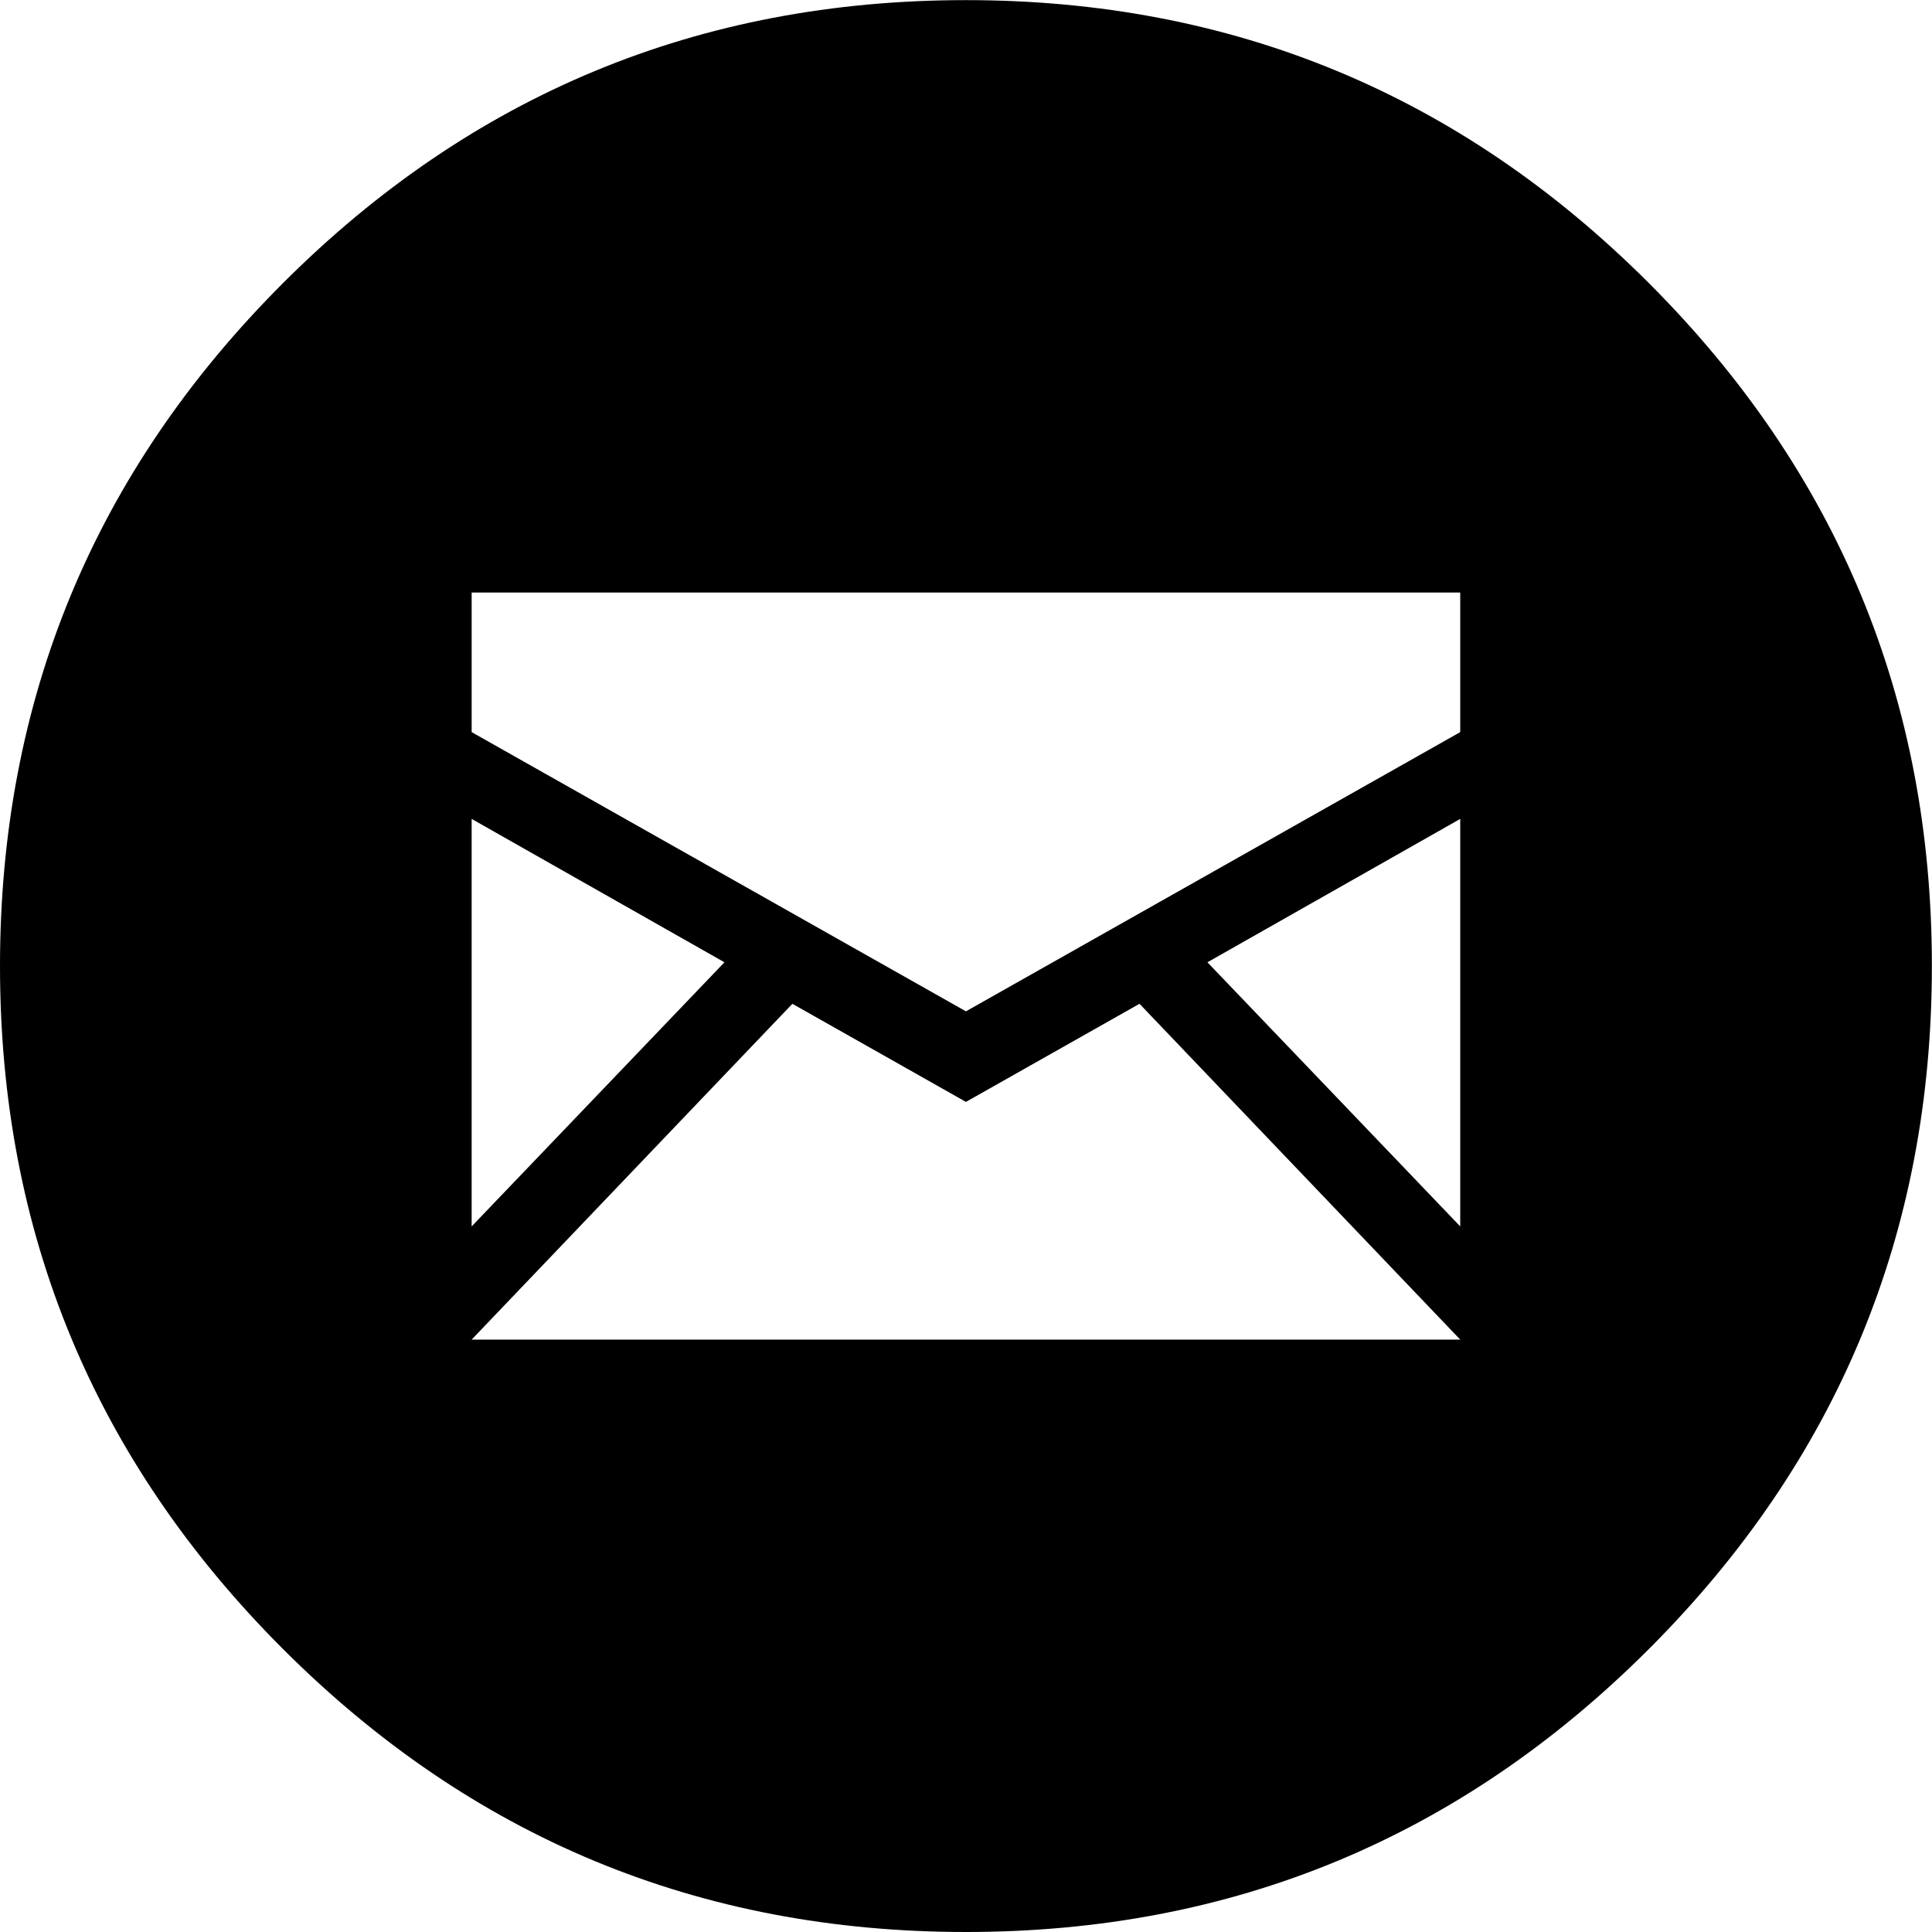 <svg height="1000" width="1000" xmlns="http://www.w3.org/2000/svg"><path d="M0 500.032q0-207.018 146.475-353.493t353.493-146.475 353.493 146.475 146.475 353.493-146.475 353.493-353.493 146.475-353.493-146.475-146.475-353.493zm244.125 193.347l511.686 0l-166.005-173.817-89.838 50.778-89.838-50.778zm0-58.59l130.851-136.71-130.851-74.214l0 210.924zm0-255.843l255.843 144.522 255.843-144.522l0-72.261l-511.686 0l0 72.261zm380.835 119.133l130.851 136.71l0-210.924z"/></svg>